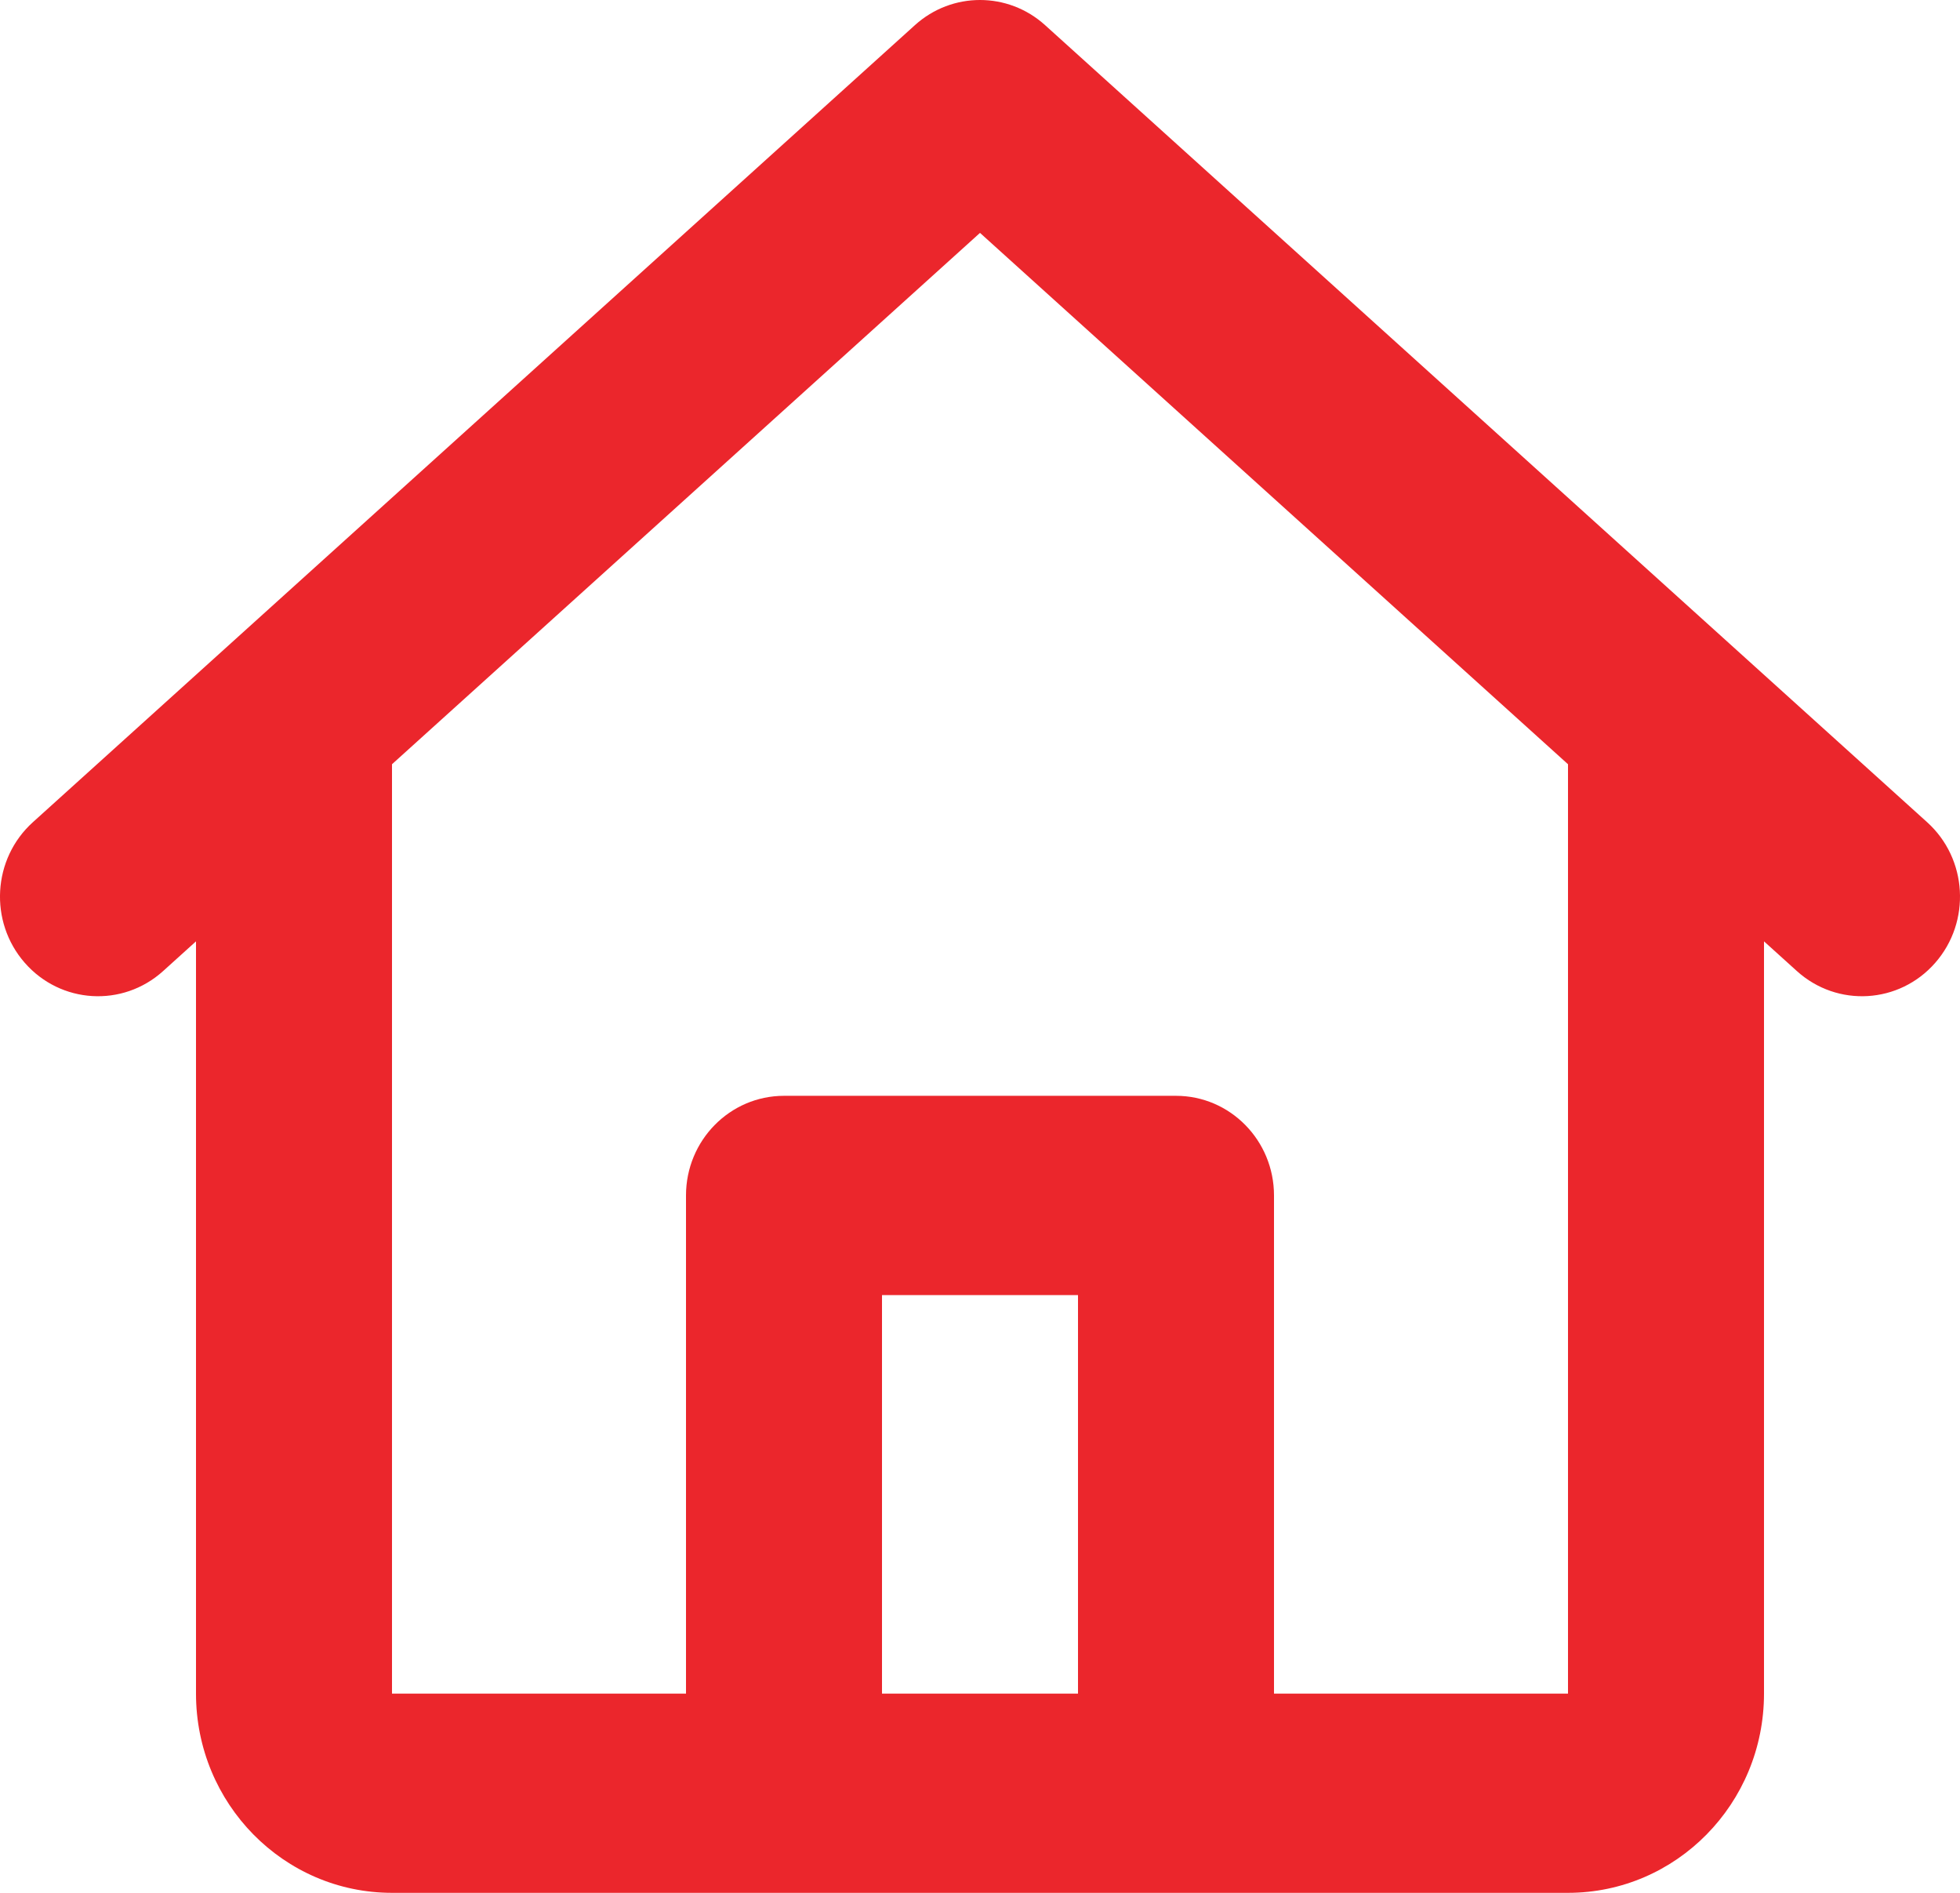 <svg width="29" height="28" viewBox="0 0 29 28" fill="none" xmlns="http://www.w3.org/2000/svg">
<path d="M13.537 0.372C14.086 -0.124 14.914 -0.124 15.463 0.372L28.513 12.162C29.112 12.702 29.166 13.634 28.634 14.242C28.102 14.851 27.185 14.905 26.587 14.365L26.1 13.925V25.053C26.1 26.68 24.802 28 23.2 28H5.8C4.198 28 2.9 26.68 2.9 25.053V13.925L2.413 14.365C1.815 14.905 0.898 14.851 0.366 14.242C-0.166 13.634 -0.112 12.702 0.487 12.162L13.537 0.372ZM5.8 11.305V25.053H10.15V17.684C10.15 16.87 10.799 16.21 11.6 16.21H17.4C18.201 16.21 18.85 16.87 18.85 17.684V25.053H23.2V11.305L14.5 3.445L5.8 11.305ZM15.95 25.053V19.158H13.05V25.053H15.95Z" fill="#EB262C"/>
</svg>

